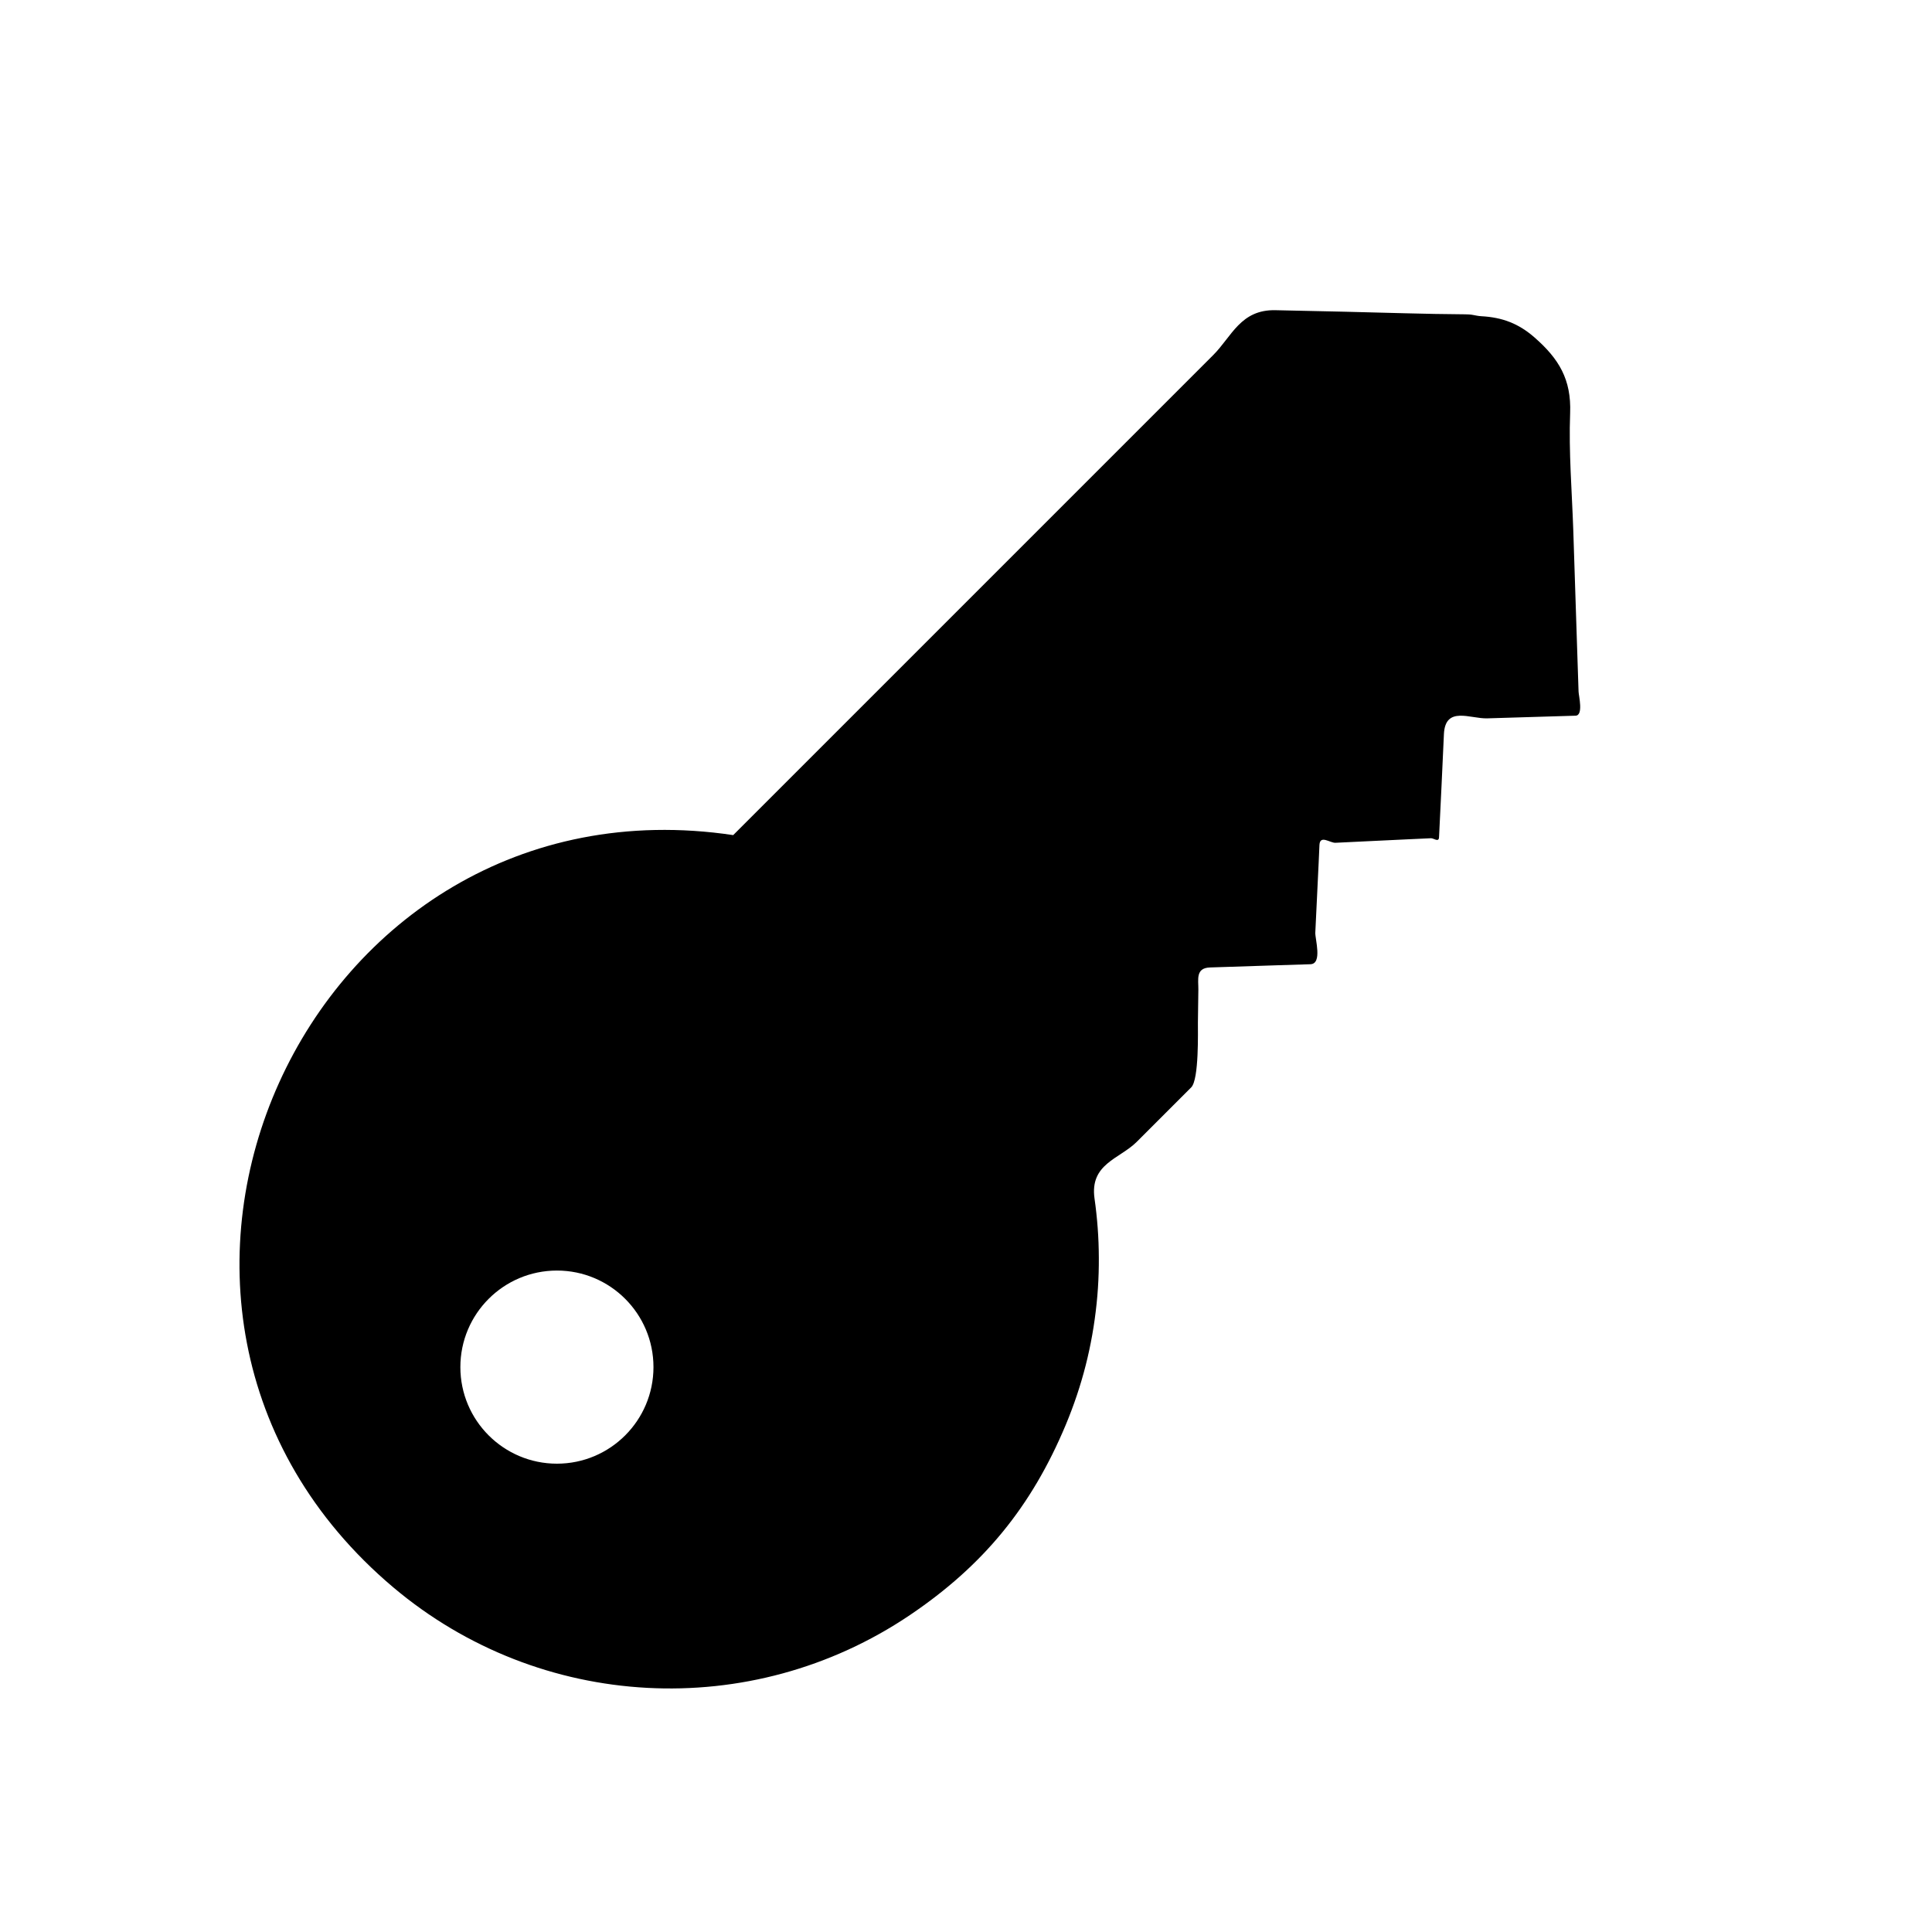 <?xml version="1.0" encoding="utf-8"?>
<!-- Generator: Adobe Illustrator 16.0.0, SVG Export Plug-In . SVG Version: 6.00 Build 0)  -->
<!DOCTYPE svg PUBLIC "-//W3C//DTD SVG 1.1//EN" "http://www.w3.org/Graphics/SVG/1.1/DTD/svg11.dtd">
<svg version="1.1" id="Layer_1" xmlns="http://www.w3.org/2000/svg" xmlns:xlink="http://www.w3.org/1999/xlink" x="0px" y="0px"
	 width="77px" height="77px" viewBox="0 0 77 77" enable-background="new 0 0 77 77" xml:space="preserve">
<g id="Layer_1_1_">
</g>
<path d="M29.222,33.283c5.214-5.217,10.43-10.433,15.647-15.648c1.162-1.162,2.326-2.323,3.486-3.486
	c0.736-0.737,1.088-1.815,2.475-1.786c0.927,0.02,1.855,0.041,2.783,0.061c1.588,0.035,3.172,0.094,4.76,0.103
	c0.111,0.001,0.229,0.004,0.342,0.027c0.105,0.021,0.215,0.043,0.324,0.049c0.84,0.046,1.488,0.292,2.126,0.852
	c0.965,0.846,1.463,1.666,1.413,3.005c-0.059,1.561,0.072,3.112,0.125,4.667c0.055,1.716,0.113,3.434,0.168,5.15
	c0.016,0.43,0.029,0.859,0.043,1.289c0.006,0.168,0.203,0.949-0.121,0.958c-0.393,0.011-0.781,0.023-1.173,0.035
	c-0.782,0.023-1.563,0.046-2.347,0.071c-0.67,0.021-1.668-0.508-1.725,0.621c-0.061,1.373-0.127,2.748-0.195,4.119
	c-0.01,0.216-0.215,0.032-0.324,0.038c-0.116,0.004-0.229,0.01-0.346,0.016c-0.231,0.011-0.461,0.021-0.691,0.032
	c-0.461,0.023-0.922,0.043-1.383,0.066c-0.461,0.022-0.924,0.043-1.385,0.067c-0.213,0.01-0.617-0.332-0.637,0.09
	c-0.009,0.231-0.021,0.465-0.031,0.698c-0.045,0.931-0.091,1.861-0.134,2.792c-0.012,0.25,0.292,1.244-0.194,1.26
	c-0.445,0.013-0.89,0.028-1.336,0.042c-0.889,0.028-1.777,0.058-2.666,0.087c-0.582,0.019-0.461,0.48-0.465,0.881
	c-0.006,0.439-0.012,0.877-0.018,1.315c-0.003,0.323,0.05,2.265-0.266,2.582c-0.726,0.726-1.449,1.451-2.177,2.177
	c-0.678,0.676-1.874,0.867-1.677,2.256c0.027,0.19,0.052,0.383,0.072,0.576c0.043,0.393,0.072,0.784,0.087,1.178
	c0.03,0.812,0.009,1.615-0.075,2.422c-0.174,1.69-0.576,3.271-1.23,4.84c-1.365,3.263-3.281,5.605-6.213,7.584
	c-6.341,4.277-14.744,3.824-20.589-1.105C2.511,52.152,12.182,30.745,29.222,33.283z M26.044,54.486
	c0-2.125-1.723-3.848-3.846-3.848c-2.126,0-3.85,1.723-3.85,3.848s1.724,3.849,3.85,3.849
	C24.321,58.334,26.044,56.611,26.044,54.486z"/>
</svg>
